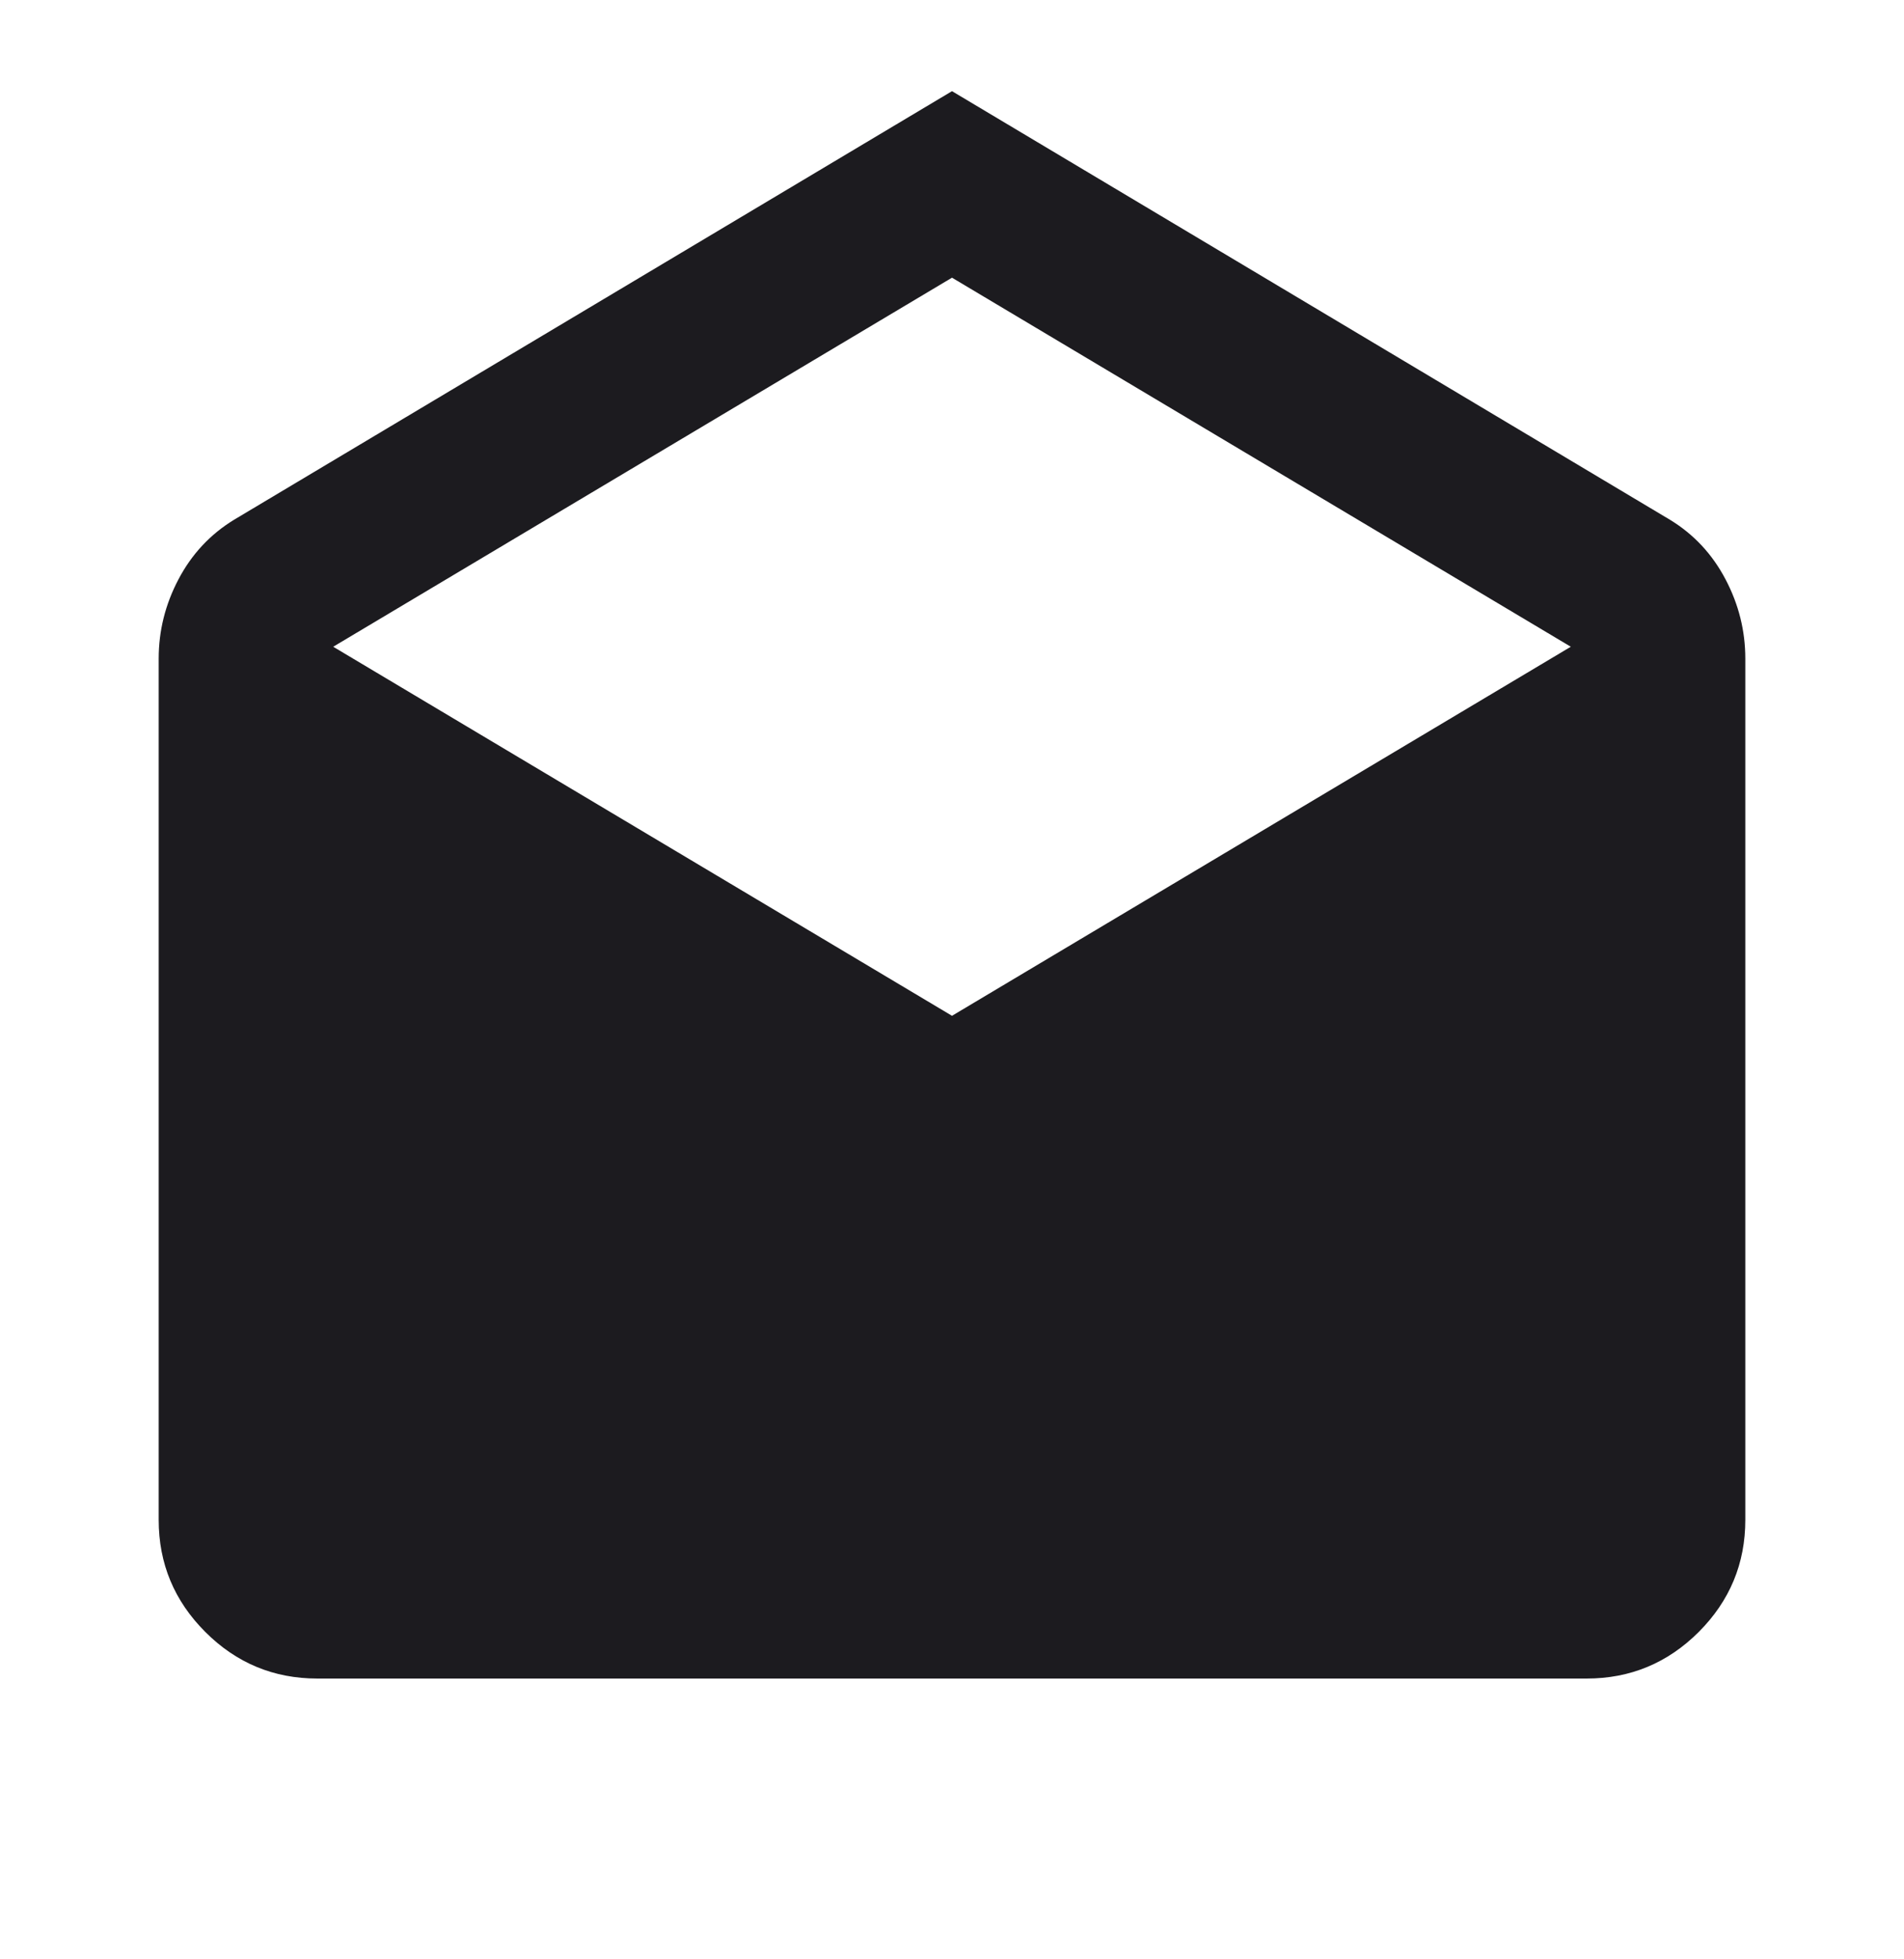 <svg width="35" height="36" viewBox="0 0 35 36" fill="none" xmlns="http://www.w3.org/2000/svg">
<mask id="mask0_7510_17" style="mask-type:alpha" maskUnits="userSpaceOnUse" x="0" y="0" width="35" height="36">
<rect y="0.216" width="35" height="35" fill="#D9D9D9"/>
</mask>
<g mask="url(#mask0_7510_17)">
<path d="M17.5 1.675L30.698 9.55C31.136 9.817 31.476 10.182 31.719 10.644C31.962 11.105 32.083 11.591 32.083 12.102V27.925C32.083 28.727 31.798 29.413 31.227 29.985C30.655 30.556 29.969 30.841 29.167 30.841H5.833C5.031 30.841 4.345 30.556 3.774 29.985C3.202 29.413 2.917 28.727 2.917 27.925V12.102C2.917 11.591 3.038 11.105 3.281 10.644C3.524 10.182 3.865 9.817 4.302 9.55L17.5 1.675ZM17.5 18.664L28.875 11.883L17.5 5.102L6.125 11.883L17.5 18.664Z" fill="#1C1B1F"/>
</g>
</svg>
